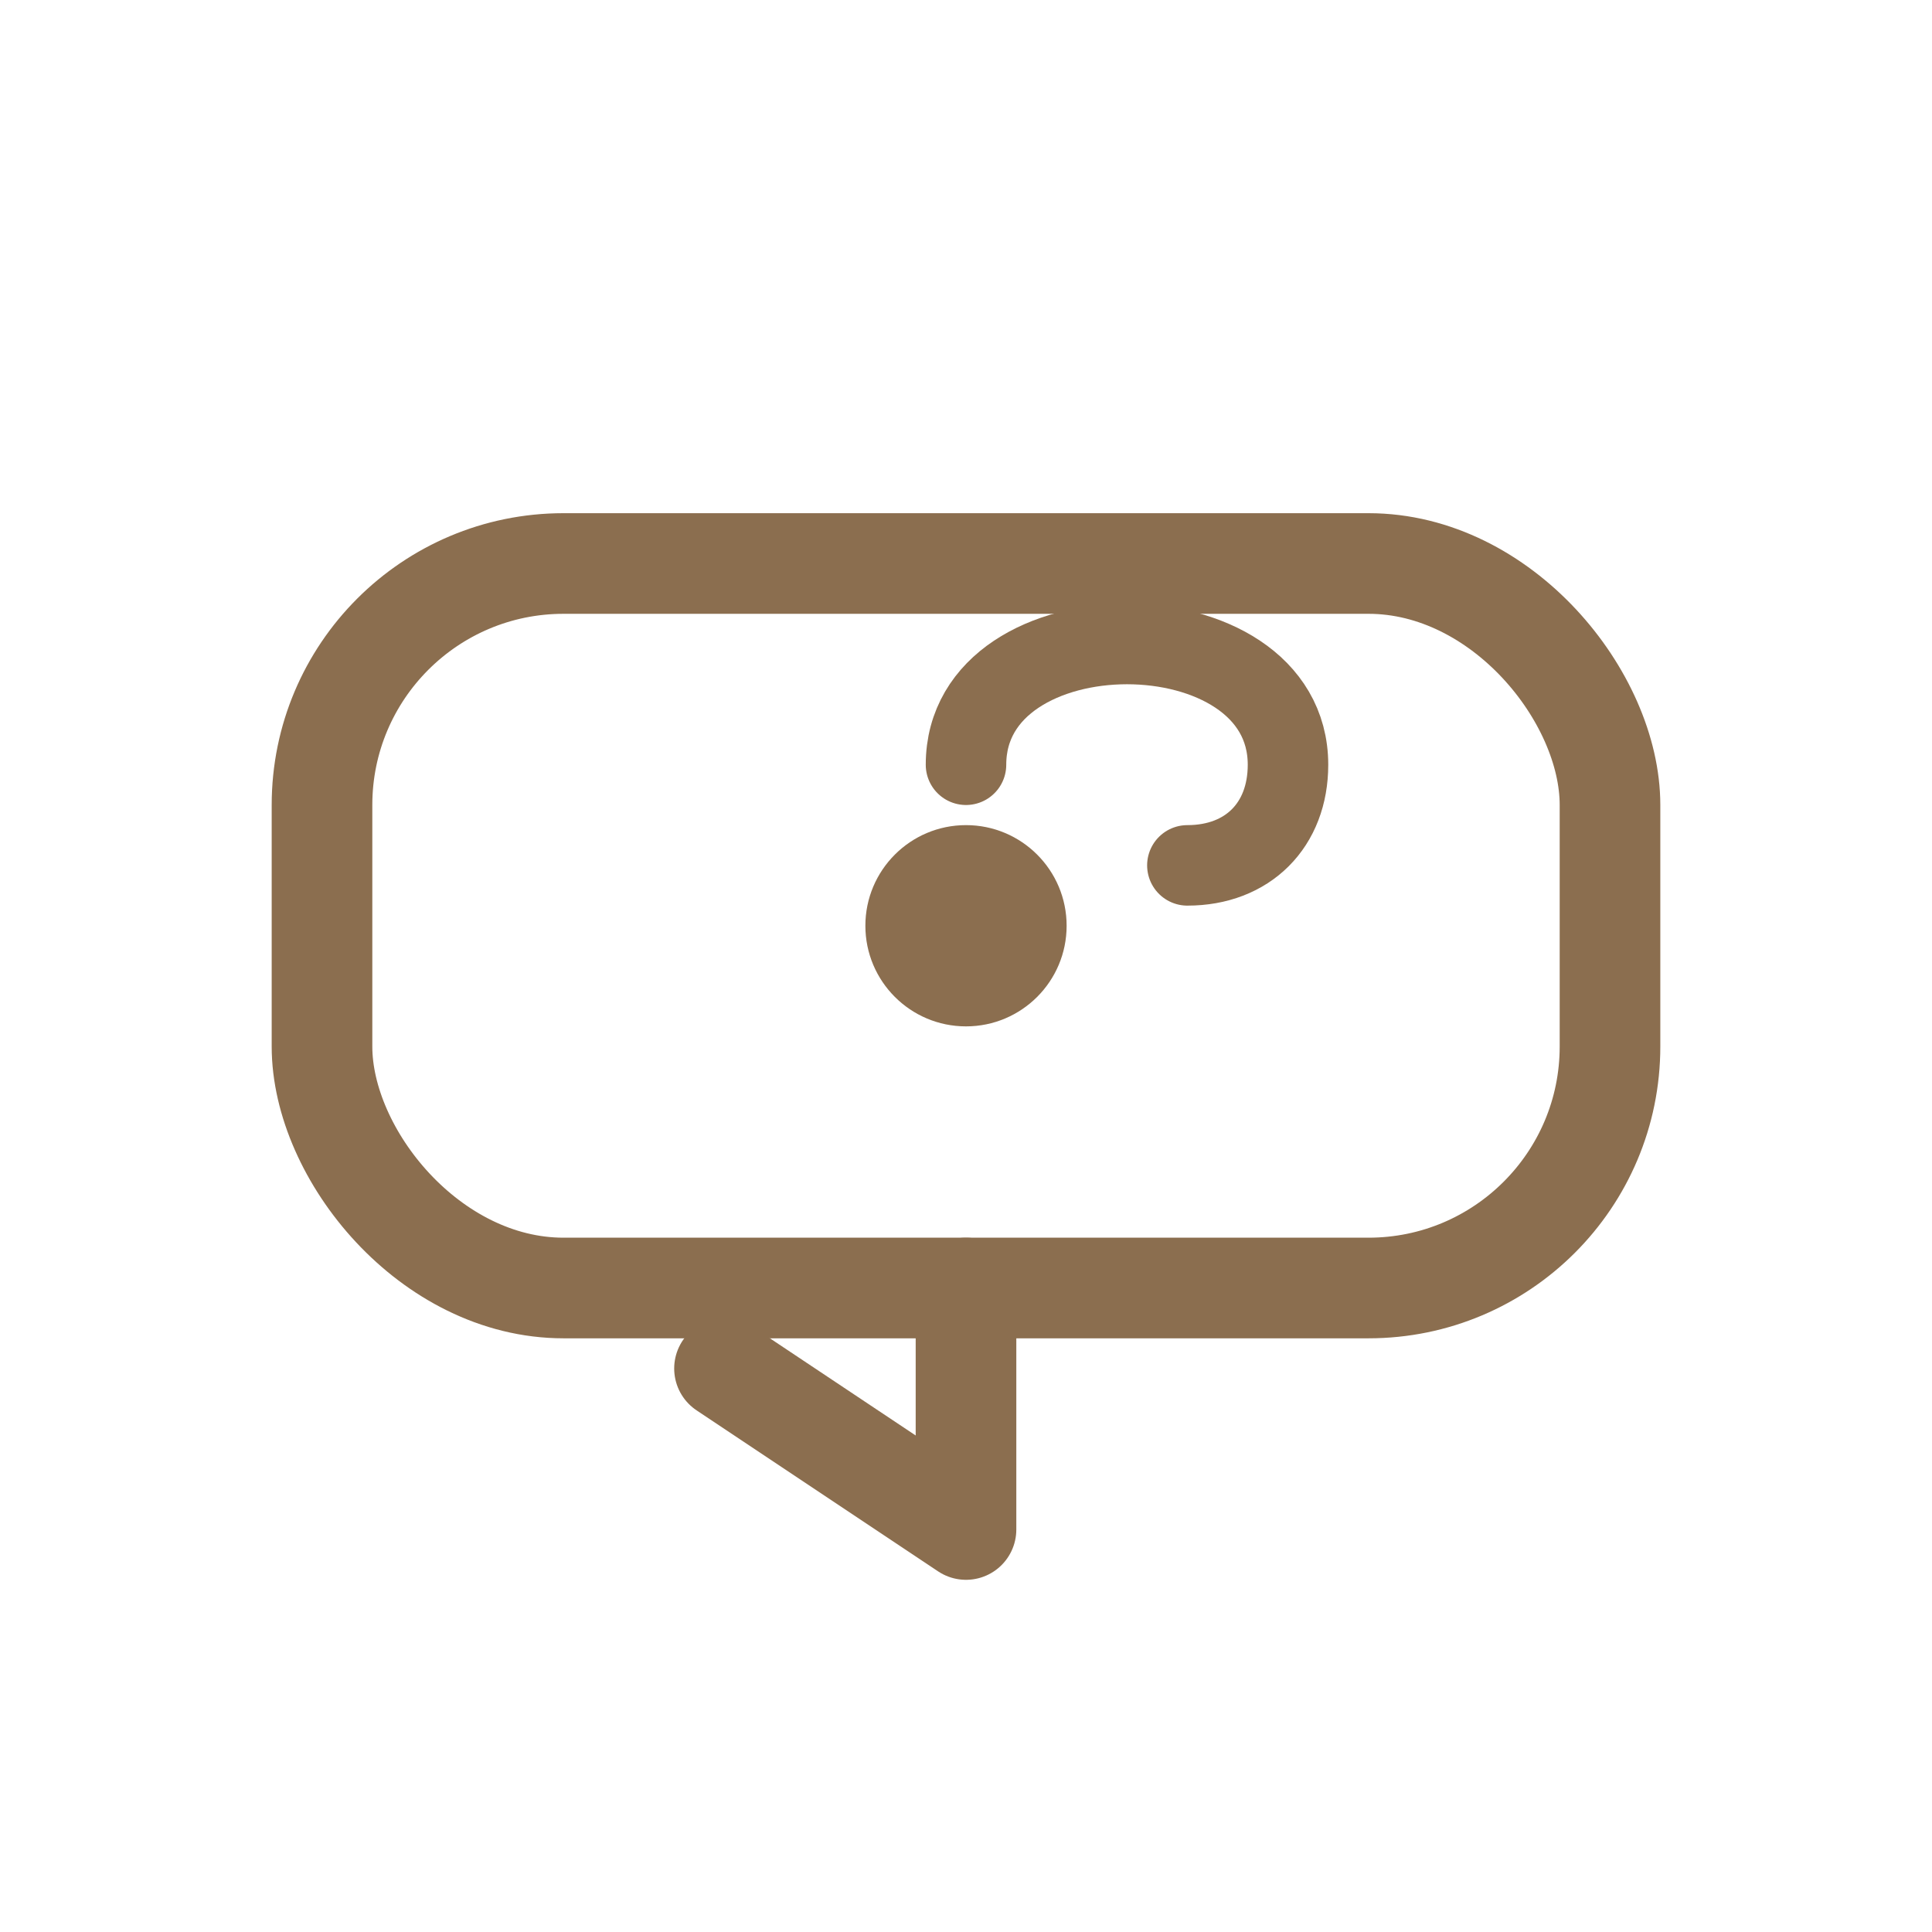 <svg width="48" height="48" viewBox="0 0 48 48" fill="none">
  <rect x="8" y="14" width="32" height="18" rx="6" stroke="#8B6E4F" stroke-width="2.5" fill="none"/>
  <path d="M24 32 L24 38 L18 34" stroke="#8B6E4F" stroke-width="2.5" fill="none" stroke-linecap="round" stroke-linejoin="round"/>
  <circle cx="24" cy="23" r="2.5" fill="#8B6E4F"/>
  <path d="M24 19c0-2 2-3 4-3s4 1 4 3c0 1.5-1 2.5-2.5 2.5" stroke="#8B6E4F" stroke-width="2" fill="none" stroke-linecap="round"/>
</svg> 